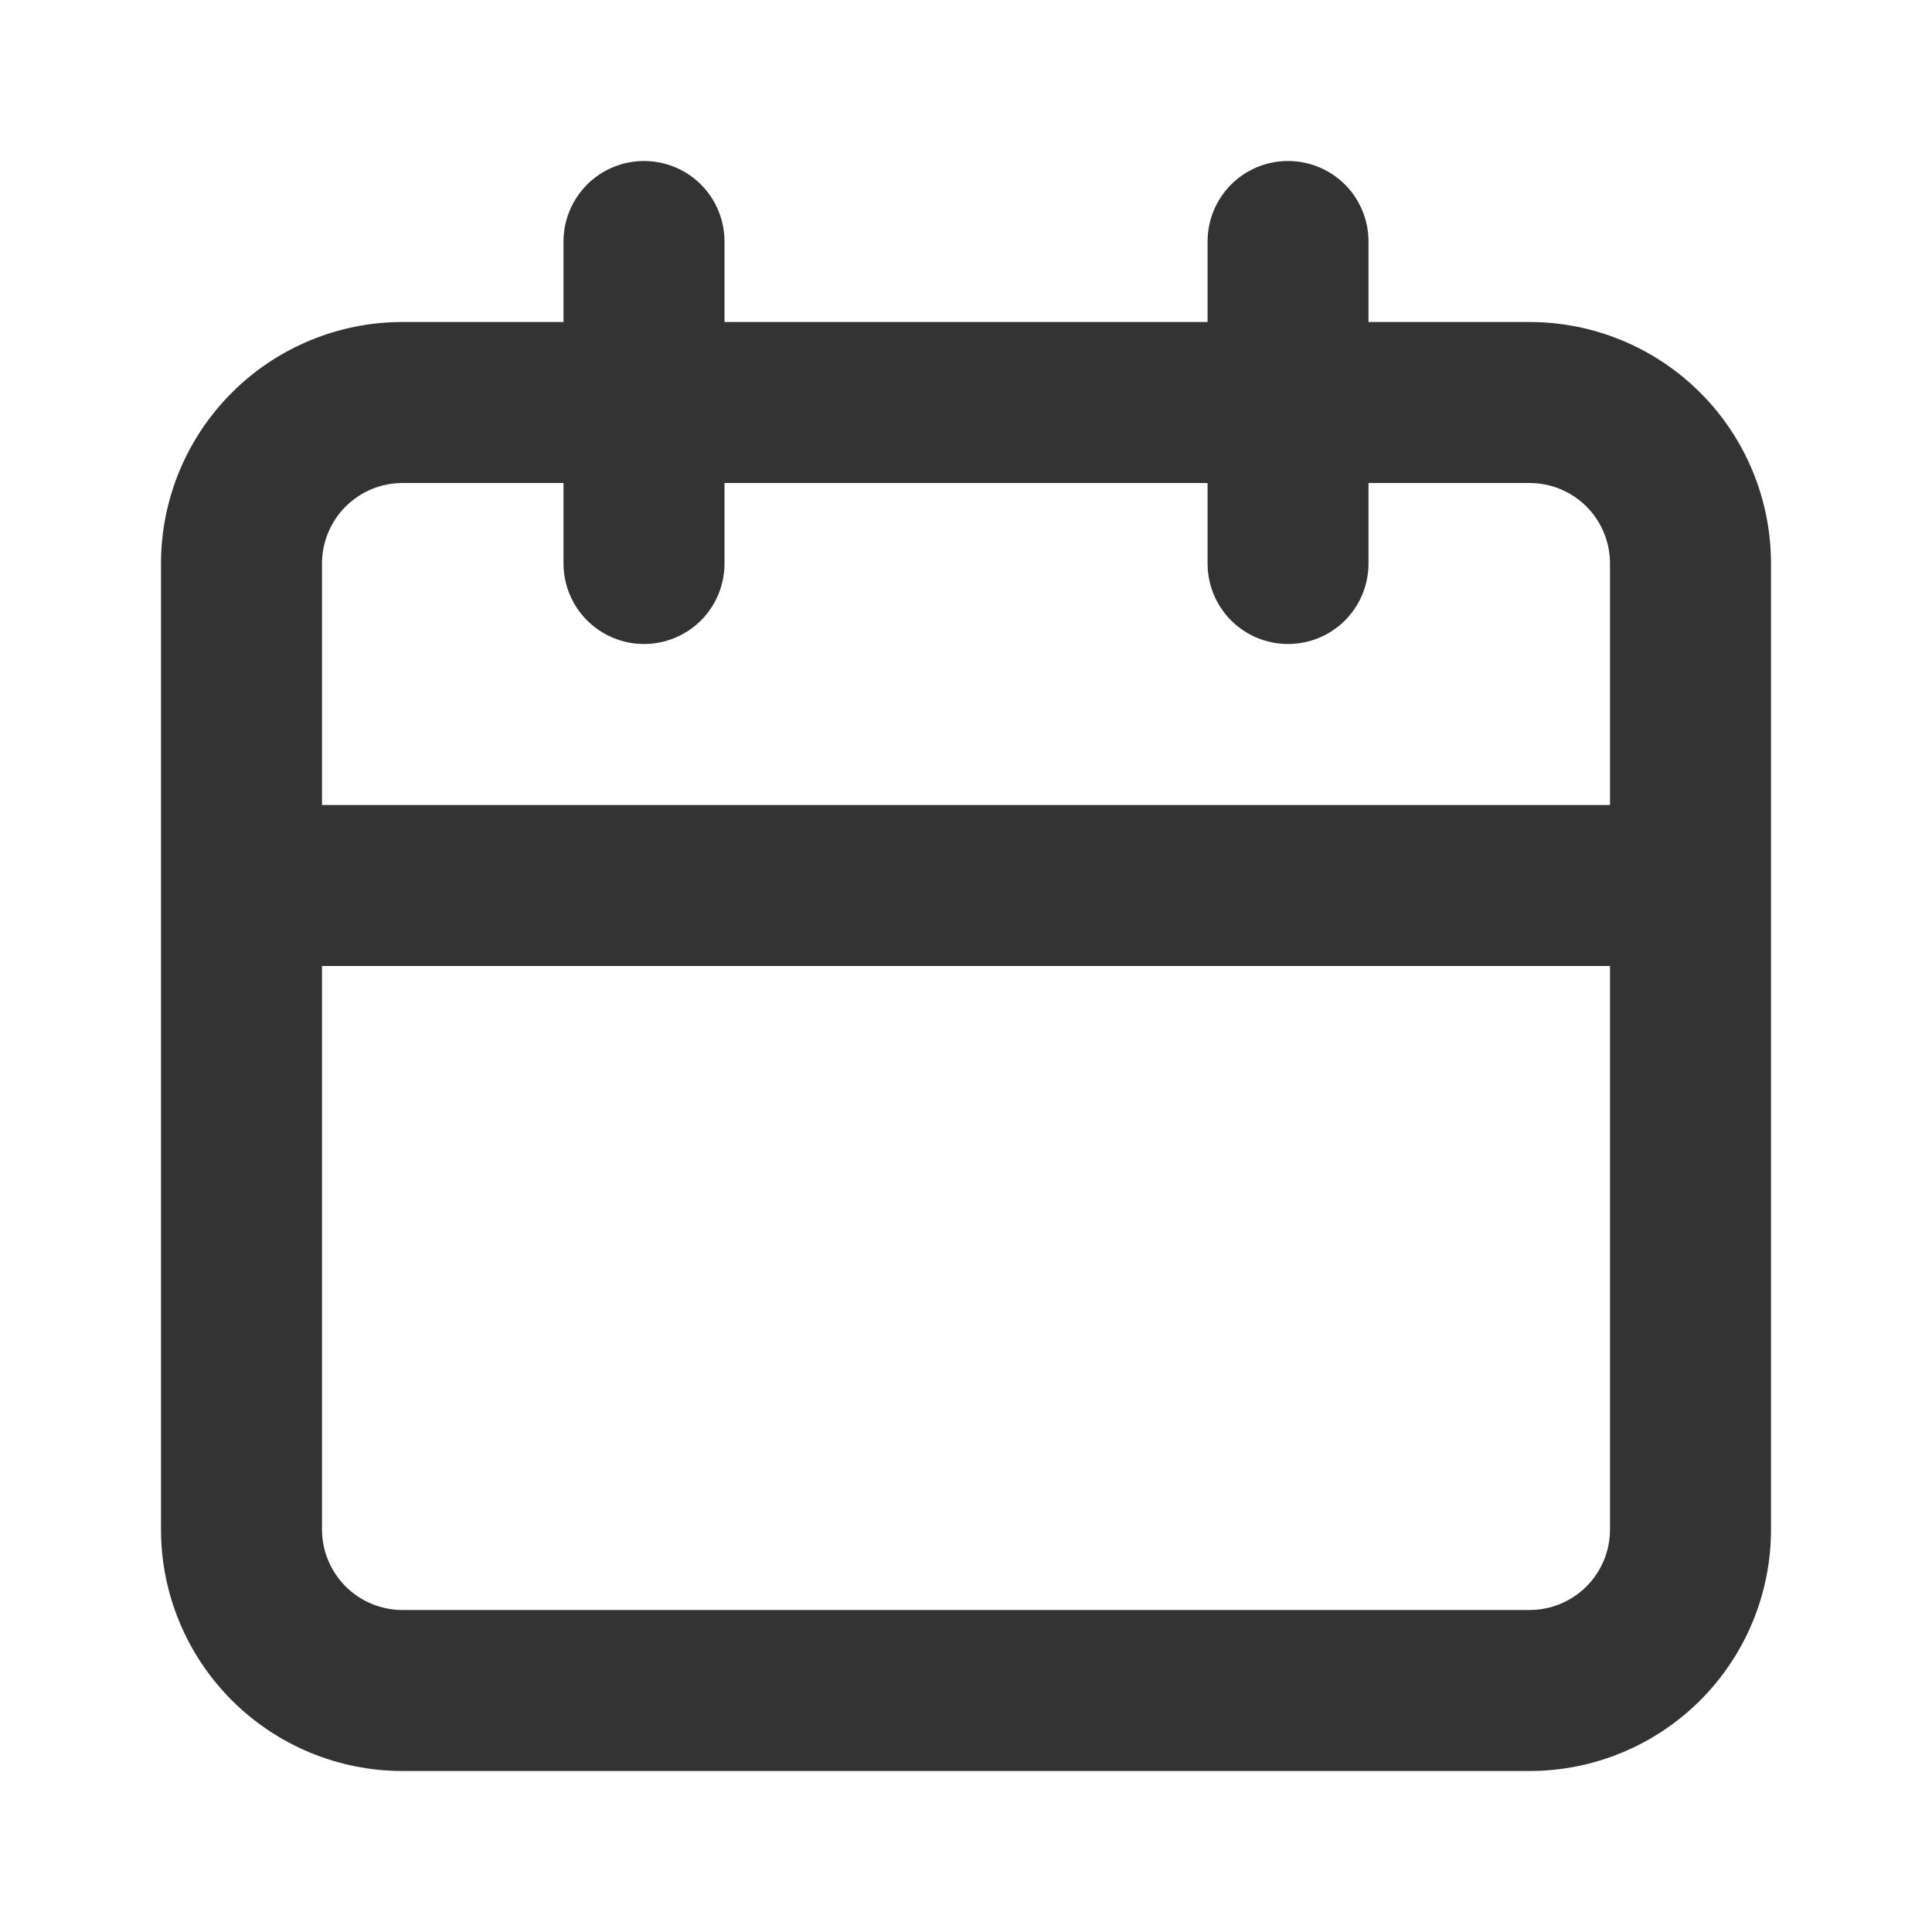 <svg width="24" height="24" viewBox="0 0 24 24" fill="none" xmlns="http://www.w3.org/2000/svg">
<path d="M19 4H17V3C17 2.735 16.895 2.48 16.708 2.293C16.52 2.105 16.266 2 16 2C15.735 2 15.481 2.105 15.293 2.293C15.106 2.48 15.001 2.735 15.001 3V4H9V3C9 2.735 8.895 2.48 8.708 2.293C8.52 2.105 8.266 2 8 2C7.735 2 7.481 2.105 7.293 2.293C7.106 2.48 7 2.735 7 3V4H5C4.205 4 3.442 4.316 2.879 4.879C2.317 5.441 2 6.204 2 7V19C2 19.796 2.317 20.559 2.879 21.121C3.442 21.684 4.205 22 5 22H19C19.796 22 20.559 21.684 21.122 21.121C21.684 20.559 22 19.796 22 19V7C22 6.204 21.684 5.441 21.122 4.879C20.559 4.316 19.796 4 19 4ZM20 19C20 19.265 19.895 19.52 19.708 19.707C19.52 19.895 19.266 20 19 20H5C4.735 20 4.481 19.895 4.293 19.707C4.106 19.52 4 19.265 4 19V12H20V19ZM20 10H4V7C4 6.735 4.106 6.48 4.293 6.293C4.481 6.105 4.735 6 5 6H7V7C7 7.265 7.106 7.52 7.293 7.707C7.481 7.895 7.735 8 8 8C8.266 8 8.52 7.895 8.708 7.707C8.895 7.52 9 7.265 9 7V6H15.001V7C15.001 7.265 15.106 7.52 15.293 7.707C15.481 7.895 15.735 8 16 8C16.266 8 16.52 7.895 16.708 7.707C16.895 7.52 17 7.265 17 7V6H19C19.266 6 19.52 6.105 19.708 6.293C19.895 6.48 20 6.735 20 7V10Z" fill="#333333"/>
</svg>
